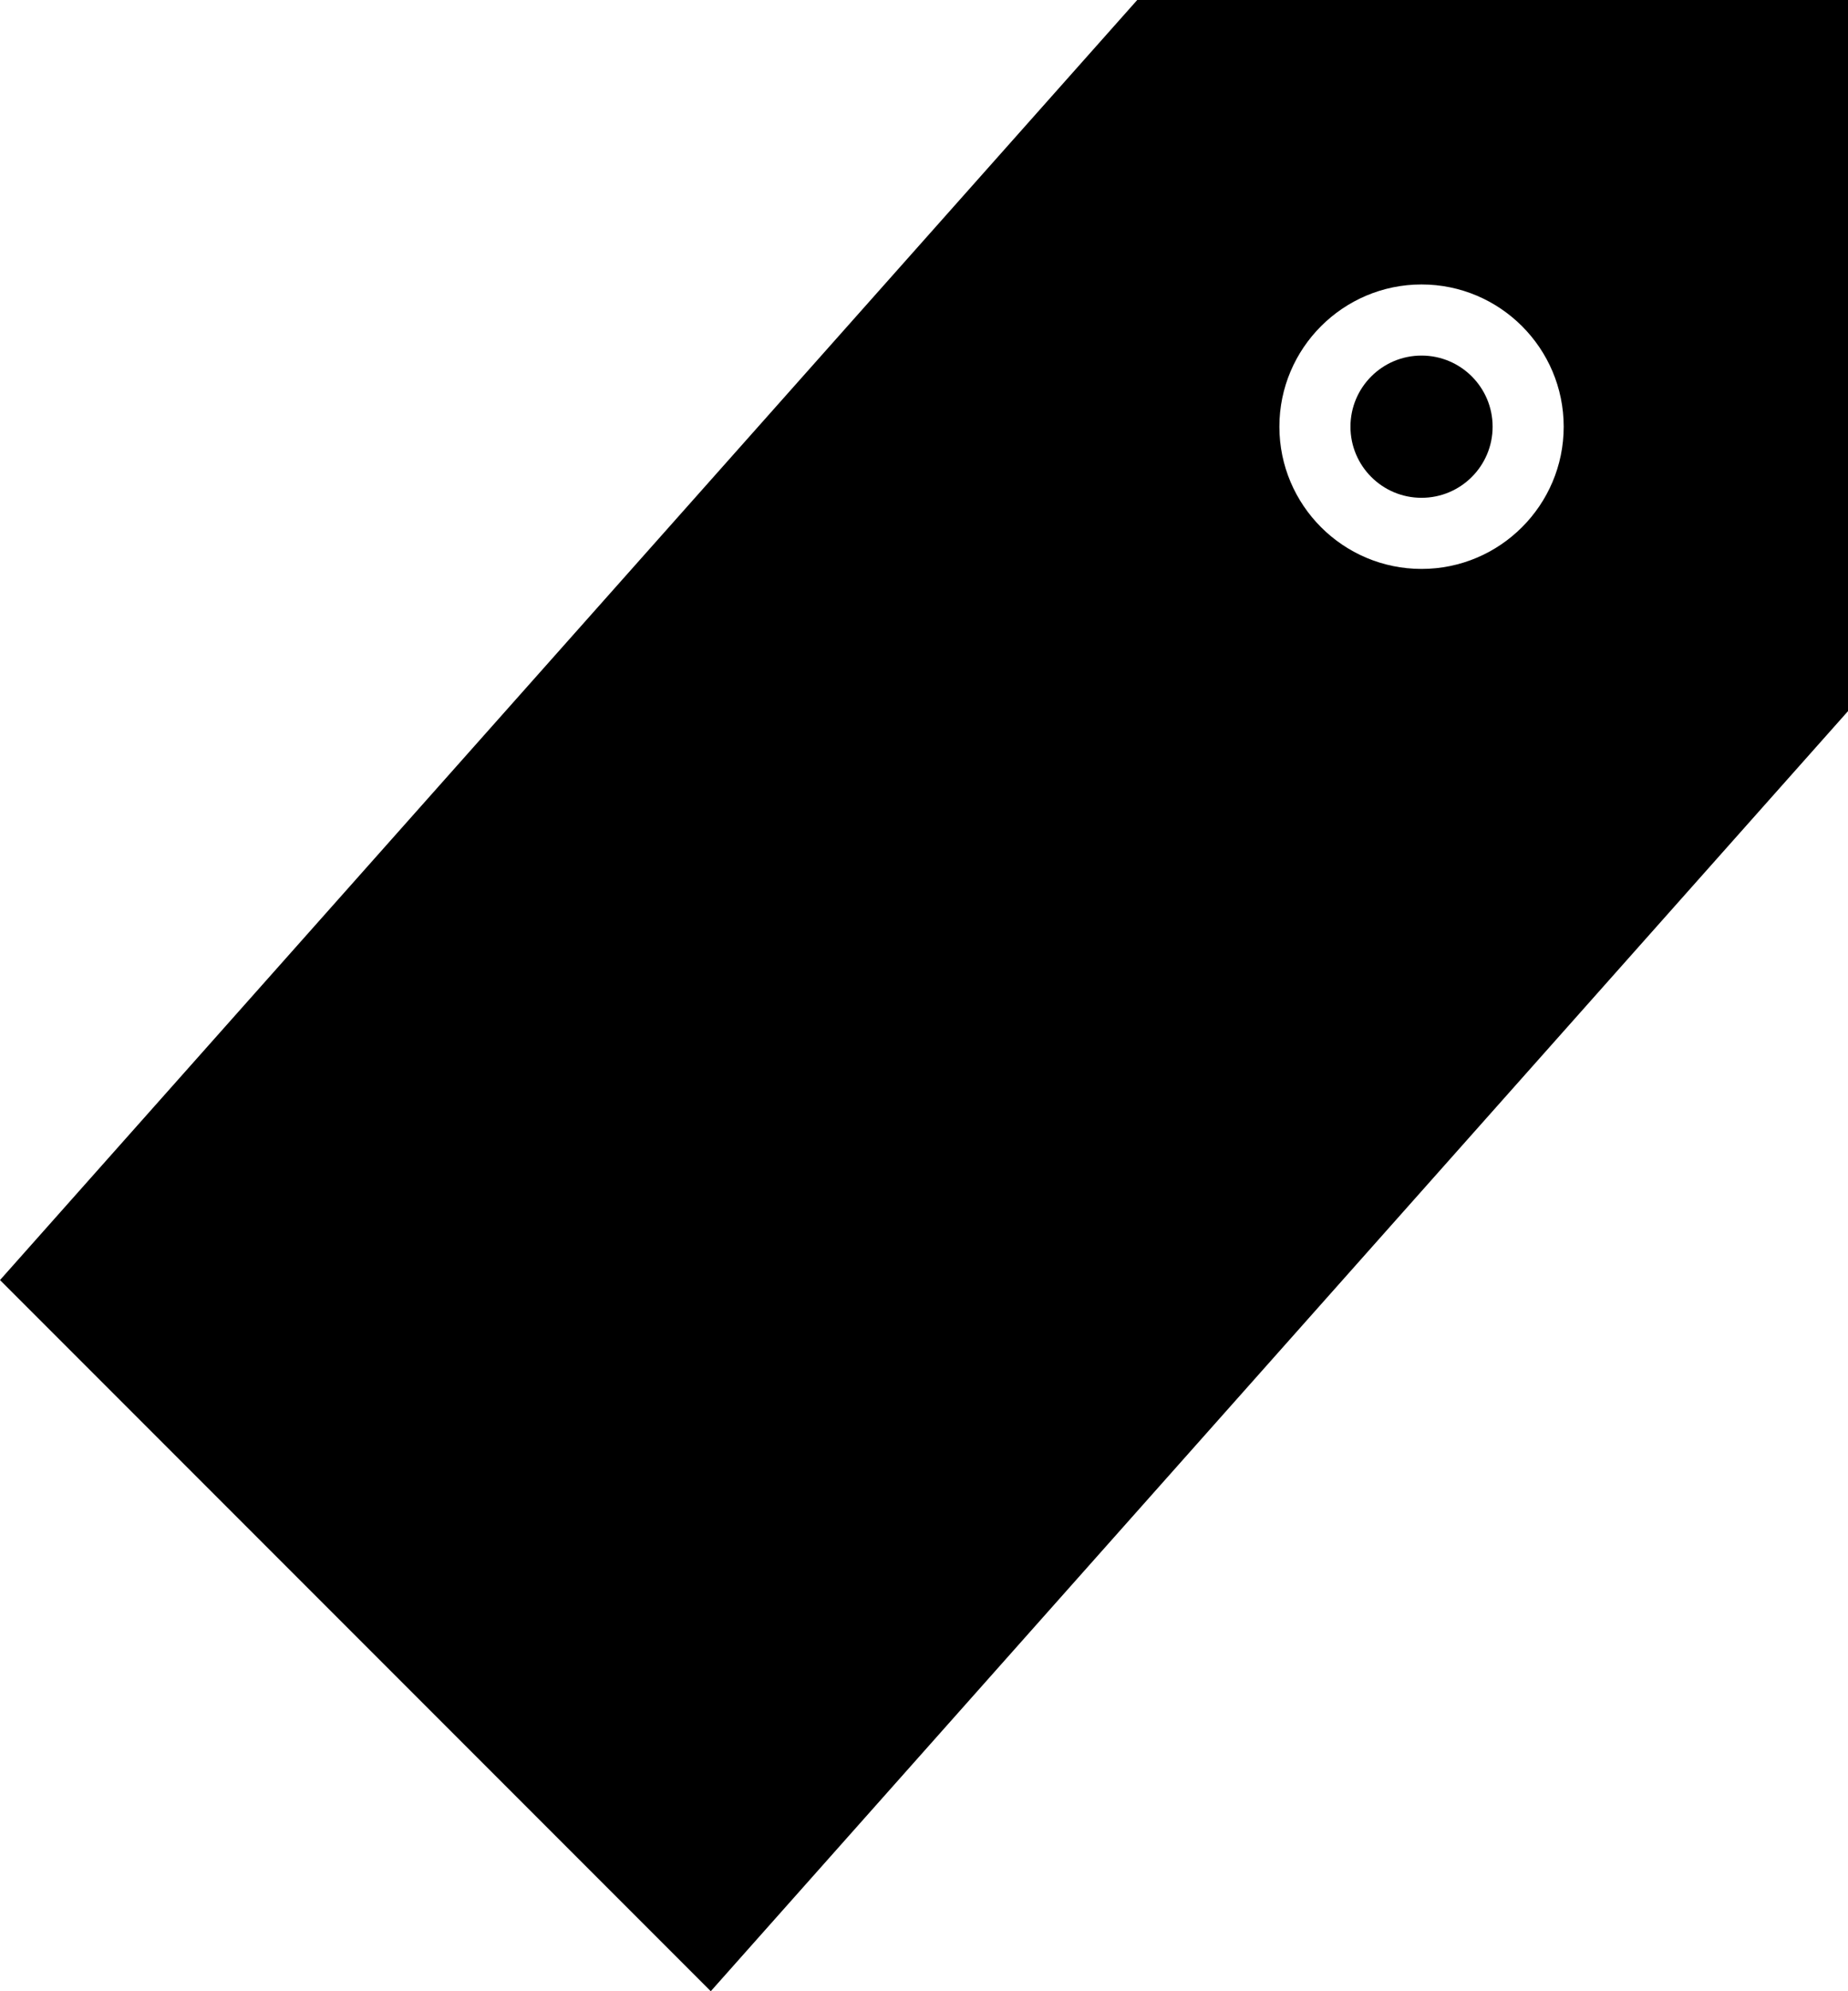 <svg xmlns="http://www.w3.org/2000/svg" viewBox="0 0 416 448"><g transform="translate(-48 -32)"><circle cx="368" cy="128" r="16"/><path d="M304 32L48 320l160 160 256-288V32H304zm64 128c-17.645 0-32-14.355-32-32s14.355-32 32-32 32 14.355 32 32-14.355 32-32 32z"/></g></svg>